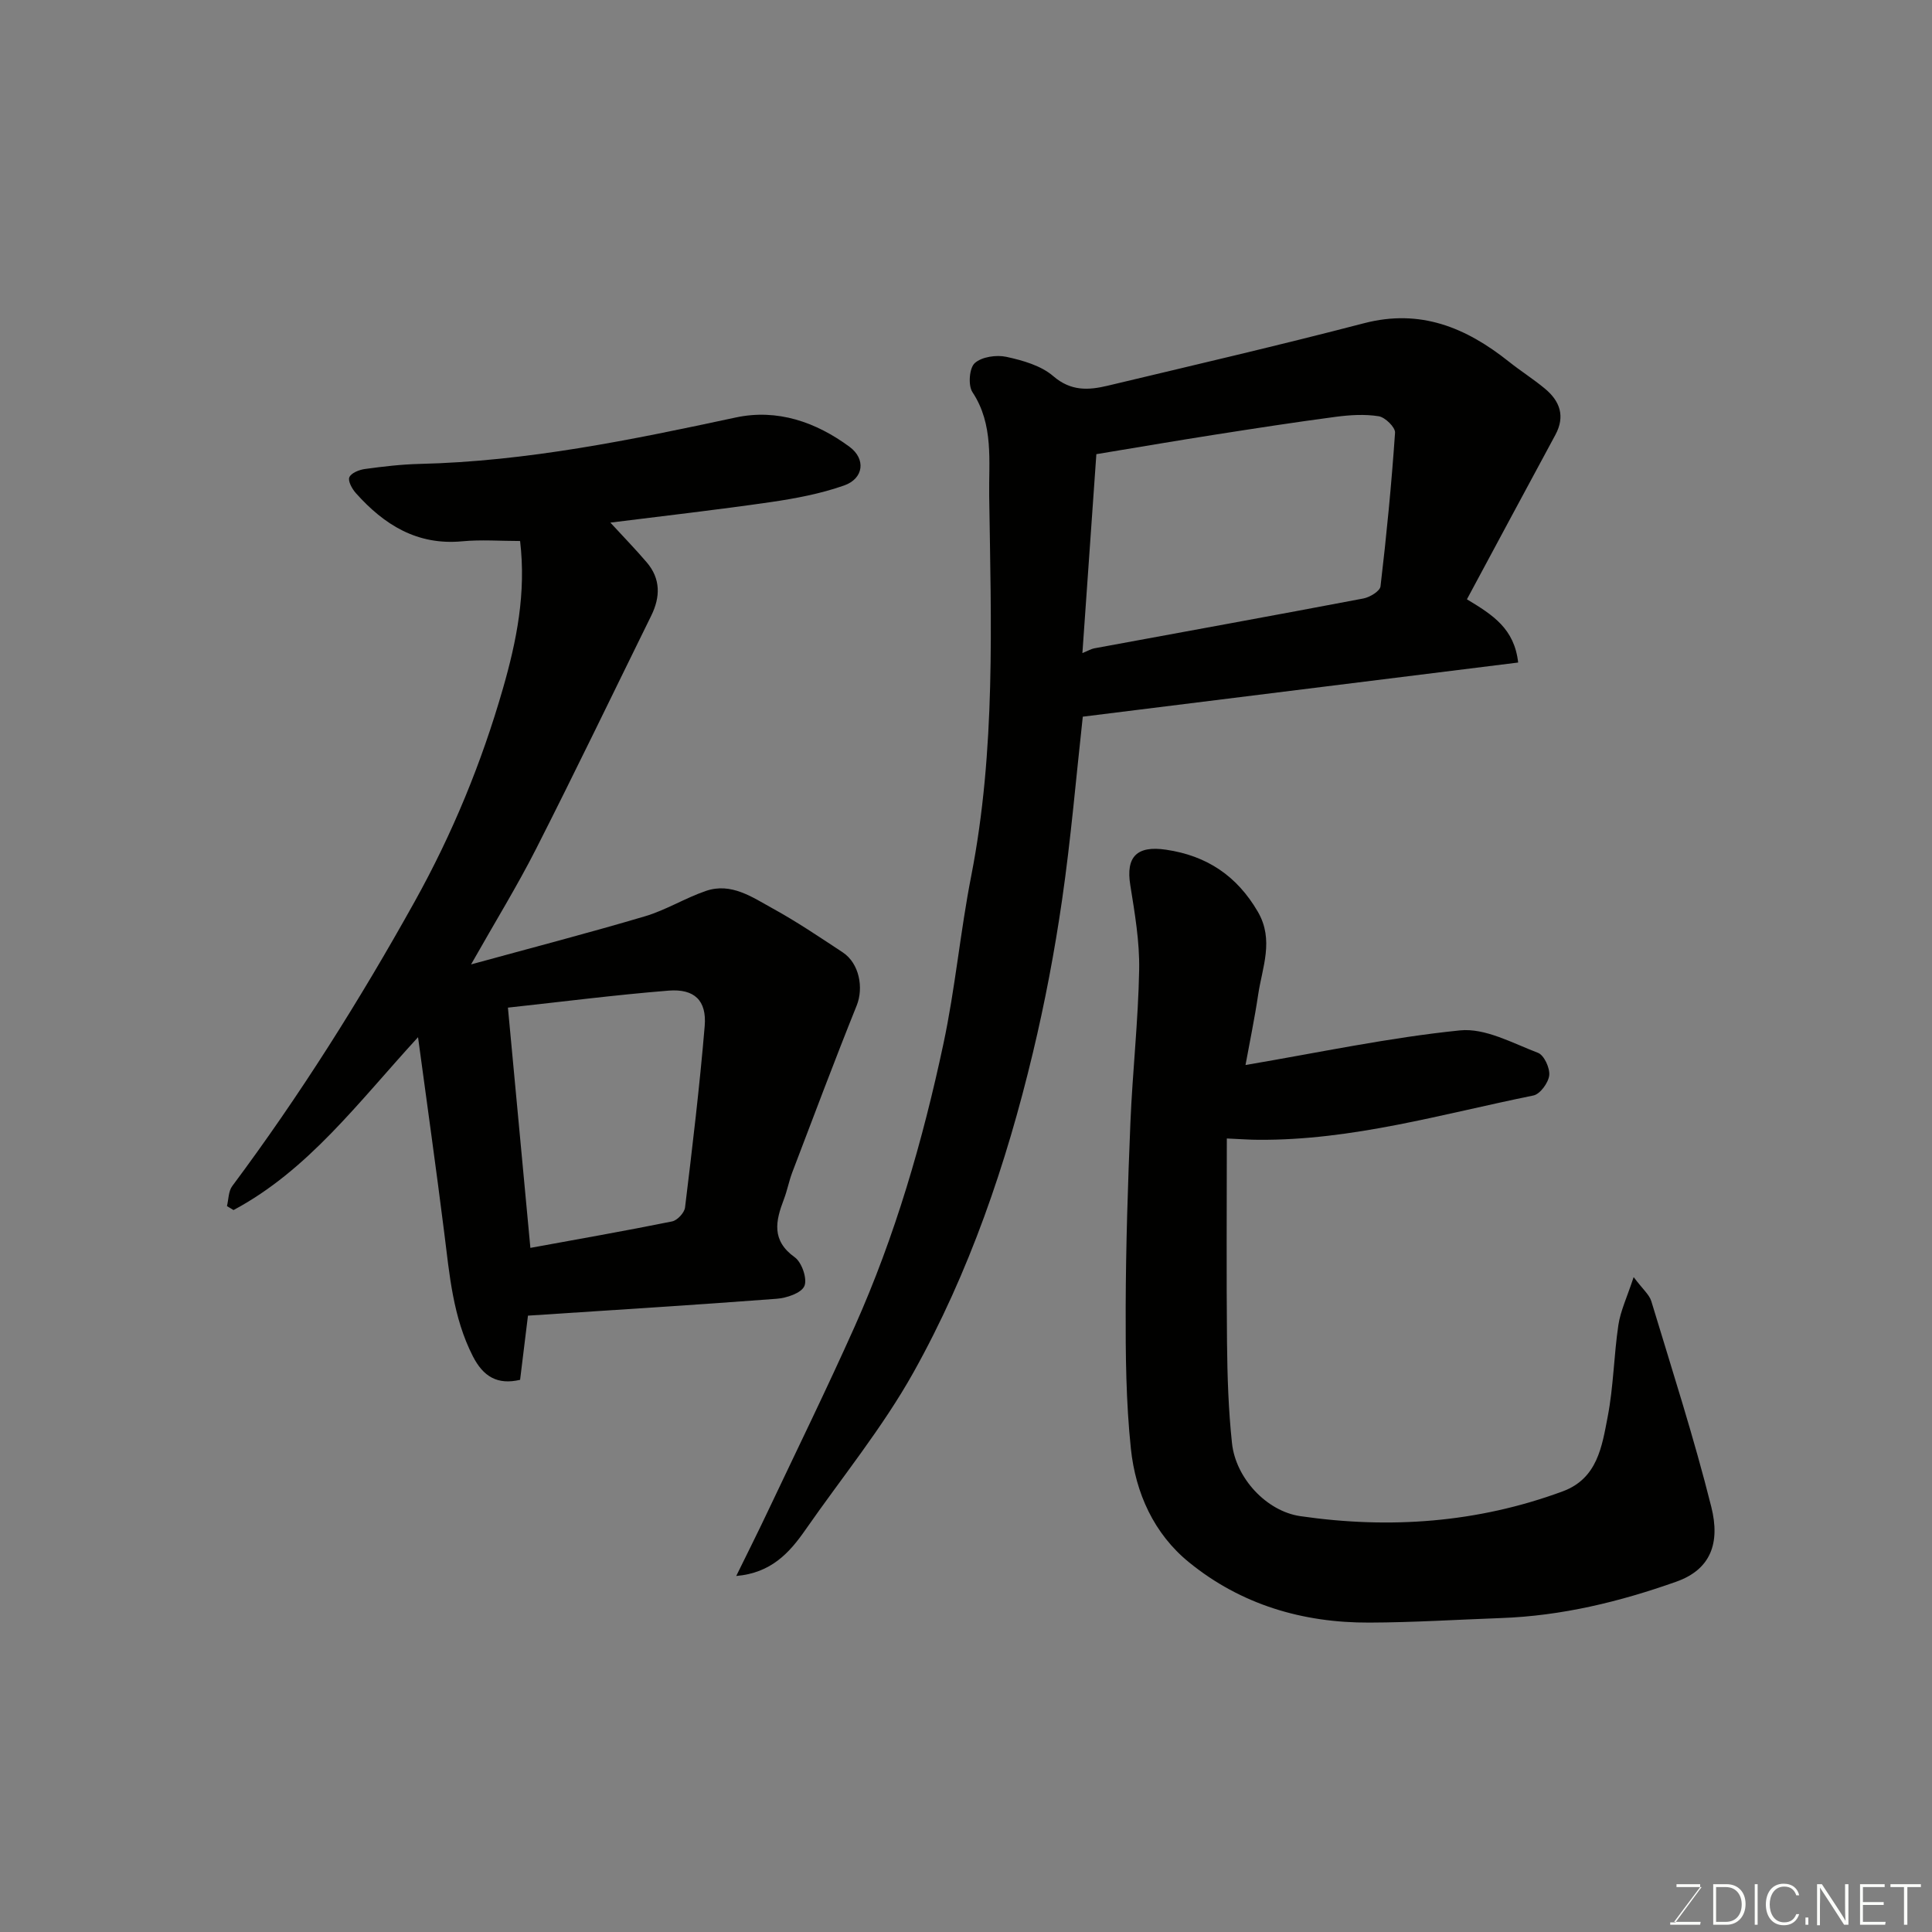 <svg enable-background="new 0 0 400 400" viewBox="0 0 400 400" xmlns="http://www.w3.org/2000/svg"><rect x="0" y="0" width="400" height="400" fill="#808080" stroke="none"/><path d="m109.31 272.39c-.57 4.65-1.09 8.88-1.63 13.29-4.69 1.09-7.62-.65-9.79-4.9-4.12-8.08-4.82-16.85-5.92-25.59-1.66-13.22-3.53-26.41-5.42-40.45-12.45 13.57-22.75 27.53-38.2 35.79-.45-.27-.91-.54-1.36-.82.34-1.4.3-3.08 1.09-4.14 13.98-18.75 26.4-38.47 37.77-58.9 7.82-14.05 13.87-28.76 18.29-44.16 2.81-9.79 4.82-19.71 3.54-30.5-4.08 0-8.06-.31-11.98.06-9.32.88-16.16-3.41-22.01-9.96-.79-.88-1.7-2.52-1.36-3.3.38-.89 2.04-1.55 3.23-1.71 3.74-.51 7.52-.96 11.29-1.05 22.22-.52 43.84-4.97 65.46-9.61 8.63-1.85 16.6.93 23.57 6.06 3.43 2.53 2.95 6.58-1.11 8.01-4.86 1.71-10.05 2.69-15.17 3.44-11.1 1.61-22.25 2.87-33.23 4.25 2.65 2.88 5.18 5.48 7.53 8.23 2.91 3.41 2.83 7.18.93 11.04-7.92 16.09-15.7 32.25-23.82 48.24-3.9 7.68-8.43 15.04-13.48 23.96 12.65-3.47 24.4-6.52 36.03-9.97 4.34-1.29 8.31-3.78 12.61-5.25 5.23-1.78 9.57 1.3 13.8 3.63 4.99 2.74 9.74 5.95 14.5 9.09 3.47 2.29 4.36 7.38 2.9 11.01-4.61 11.45-8.94 23.01-13.34 34.55-.69 1.82-1.04 3.76-1.74 5.58-1.71 4.48-2.62 8.51 2.26 12 1.46 1.05 2.63 4.47 1.99 5.95-.64 1.47-3.69 2.49-5.77 2.64-17.09 1.3-34.19 2.35-51.46 3.49zm.5-14.03c9.5-1.74 19.45-3.48 29.35-5.48 1.07-.22 2.54-1.79 2.67-2.88 1.52-12.51 3.02-25.03 4.07-37.58.44-5.27-2.12-7.75-7.49-7.32-11.07.89-22.1 2.31-33.25 3.52 1.54 16.48 3.09 32.97 4.65 49.74z" fill="#010100"/><path d="m303.71 124.08c5.41 3.26 9.81 6.07 10.61 13.09-30.13 3.75-59.94 7.45-90.14 11.21-1.39 12.6-2.46 25.32-4.29 37.94-1.54 10.63-3.55 21.24-6.05 31.68-5.51 23.04-13.16 45.44-24.71 66.13-6.41 11.47-14.86 21.8-22.4 32.64-3.31 4.75-7.09 8.9-14.3 9.52 2.21-4.51 4.47-9 6.62-13.55 6-12.66 12.16-25.25 17.88-38.04 8.4-18.79 14.11-38.49 18.39-58.57 2.45-11.48 3.5-23.25 5.76-34.77 5.09-26.06 4.11-52.39 3.72-78.66-.11-7.12.99-14.79-3.47-21.52-.92-1.4-.65-4.98.48-6 1.45-1.31 4.48-1.75 6.55-1.3 3.4.74 7.17 1.81 9.7 3.99 3.66 3.16 7.31 2.93 11.26 1.99 17.72-4.23 35.47-8.35 53.09-12.94 11.68-3.04 21.13.91 29.97 7.94 2.42 1.93 5.06 3.6 7.45 5.58 3.13 2.58 4.28 5.73 2.19 9.6-6.11 11.3-12.18 22.63-18.31 34.04zm-79.61 11.13c1.28-.52 1.84-.87 2.46-.98 18.57-3.43 37.16-6.79 55.71-10.32 1.34-.25 3.43-1.52 3.55-2.51 1.25-10.58 2.28-21.19 3.01-31.81.08-1.11-2.05-3.2-3.38-3.41-2.9-.46-5.97-.27-8.91.12-8.41 1.11-16.79 2.41-25.17 3.72-8.13 1.28-16.25 2.66-24.38 4.01-.99 14.03-1.91 27.26-2.89 41.18z" fill="#010100"/><path d="m254 235.71c0 14.09-.1 28.18.04 42.26.07 6.95.29 13.92 1.03 20.82.77 7.25 7.15 14.09 14.13 15.11 18.49 2.69 36.68 1.39 54.34-5.13 7.21-2.66 8.13-9.32 9.31-15.42 1.21-6.25 1.28-12.72 2.22-19.03.44-2.91 1.77-5.69 3.16-9.91 1.9 2.54 3.25 3.63 3.66 5 4.28 14.16 8.83 28.25 12.42 42.59 1.86 7.43-.08 12.93-7.25 15.47-11.75 4.17-23.74 7.08-36.26 7.53-9.1.33-18.19.91-27.29.94-13.81.06-26.6-3.73-37.36-12.5-7.24-5.89-11.05-14.34-12.01-23.48-1.02-9.69-1.11-19.51-1.08-29.27.04-12.76.45-25.53.98-38.29.44-10.54 1.62-21.06 1.81-31.6.11-5.85-.91-11.75-1.84-17.57-.94-5.85 1.37-8.2 7.39-7.31 8.47 1.24 14.7 5.42 19.03 12.86 3.39 5.84.91 11.46.06 17.15-.73 4.92-1.75 9.79-2.62 14.57 15.2-2.58 29.72-5.68 44.41-7.17 5.2-.53 10.88 2.64 16.15 4.65 1.26.48 2.49 3.16 2.32 4.67-.18 1.54-1.89 3.88-3.28 4.16-18.87 3.83-37.5 9.33-57.01 9.17-1.64 0-3.28-.13-6.46-.27z" fill="#010100"/><g fill="#fbfcfa"><path d="m346.9 398 5.4-7.3h-5.2v-.6h4.9v.6l-5.4 7.2h5.5l-.1.6h-6.2v-.5z"/><path d="m354.7 390.1h2.8c2.3 0 3.9 1.6 3.9 4.1s-1.6 4.3-3.9 4.3h-2.8zm.6 7.8h2c2.2 0 3.3-1.6 3.3-3.6 0-1.8-1-3.6-3.3-3.6h-2z"/><path d="m363.9 390.1v8.4h-.6v-8.4z"/><path d="m372.5 396.3c-.4 1.3-1.4 2.3-3.2 2.3-2.4 0-3.7-1.9-3.7-4.3 0-2.3 1.2-4.3 3.7-4.3 1.8 0 2.9 1 3.2 2.4h-.6c-.4-1.1-1.1-1.8-2.5-1.8-2.1 0-3 1.9-3 3.7s.9 3.7 3 3.7c1.4 0 2.1-.7 2.5-1.7z"/><path d="m373.8 398.5v-1.5h.6v1.5z"/><path d="m376.2 398.5v-8.4h1c1.3 2 4.4 6.6 4.9 7.6-.1-1.2-.1-2.4-.1-3.8v-3.8h.7v8.4h-.9c-1.2-1.9-4.4-6.8-5-7.7.1 1.1 0 2.3 0 3.9v3.9h-.6z"/><path d="m390 394.4h-4.3v3.5h4.7l-.1.6h-5.2v-8.4h5.1v.6h-4.5v3.1h4.3z"/><path d="m394.2 390.7h-2.8v-.6h6.3v.6h-2.8v7.8h-.7z"/></g></svg>